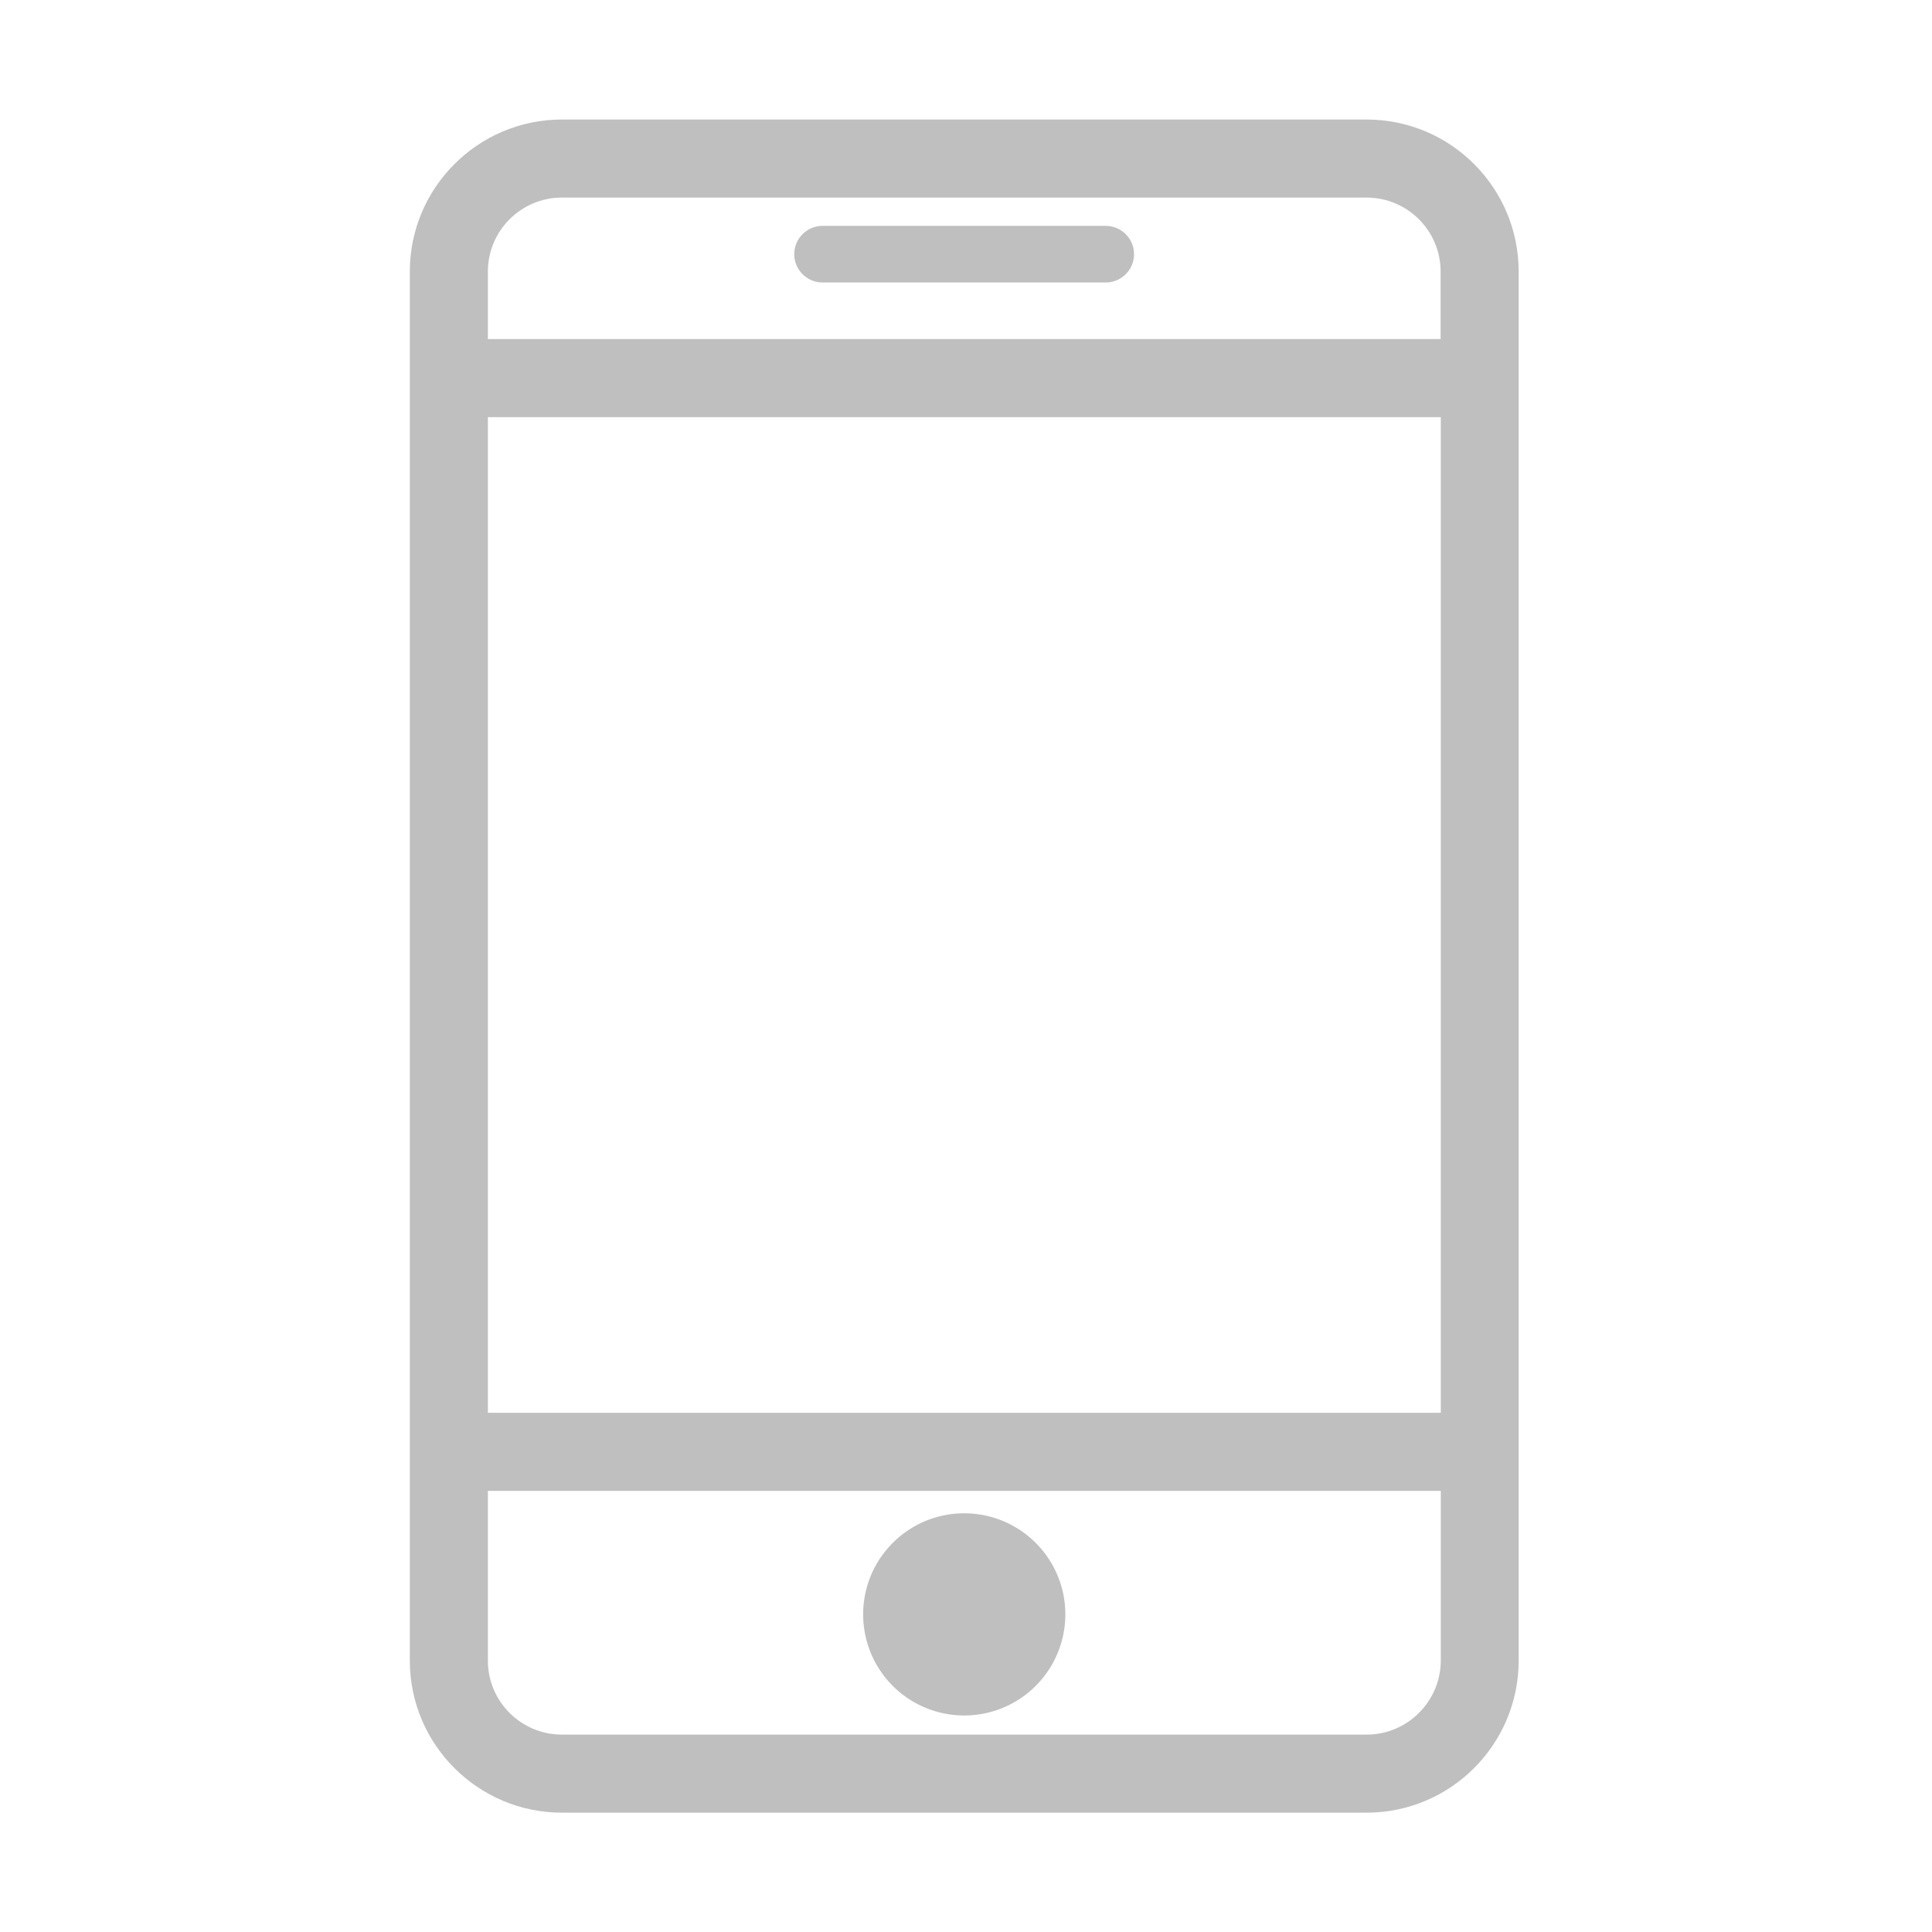 <?xml version="1.0" standalone="no"?><!DOCTYPE svg PUBLIC "-//W3C//DTD SVG 1.1//EN" "http://www.w3.org/Graphics/SVG/1.1/DTD/svg11.dtd"><svg t="1616301759380" class="icon" viewBox="0 0 1024 1024" version="1.1" xmlns="http://www.w3.org/2000/svg" p-id="5846" xmlns:xlink="http://www.w3.org/1999/xlink" width="200" height="200"><defs><style type="text/css"></style></defs><path d="M724.351 63.354H297.787C253.311 63.354 217.212 99.556 217.212 143.929v736.246c0 44.477 36.202 80.575 80.575 80.575h426.563c44.477 0 80.575-36.202 80.575-80.575V143.929c0-44.477-36.099-80.575-80.575-80.575zM297.787 104.727h426.563c21.618 0 39.202 17.584 39.202 39.202V179.717H258.586v-35.788C258.586 122.311 276.17 104.727 297.787 104.727zM258.586 221.091h505.07v527.722H258.586V221.091z m465.765 698.285H297.787c-21.618 0-39.202-17.584-39.202-39.202v-89.988h505.07v89.988c-0.103 21.618-17.687 39.202-39.305 39.202z m0 0" p-id="5847" fill="#bfbfbf"></path><path d="M435.976 149.721h150.083c8.275 0 14.998-6.723 14.998-14.998 0-8.275-6.723-14.998-14.998-14.998H435.976c-8.275 0-14.998 6.723-14.998 14.998 0 8.275 6.723 14.998 14.998 14.998z m0 0M457.49 855.661c0 19.135 10.214 36.823 26.789 46.403 16.575 9.568 37.004 9.568 53.579 0a53.575 53.575 0 0 0 26.789-46.403c0-29.595-23.984-53.579-53.579-53.579-29.595 0-53.579 23.984-53.579 53.579z m0 0" p-id="5848" fill="#bfbfbf"></path></svg>